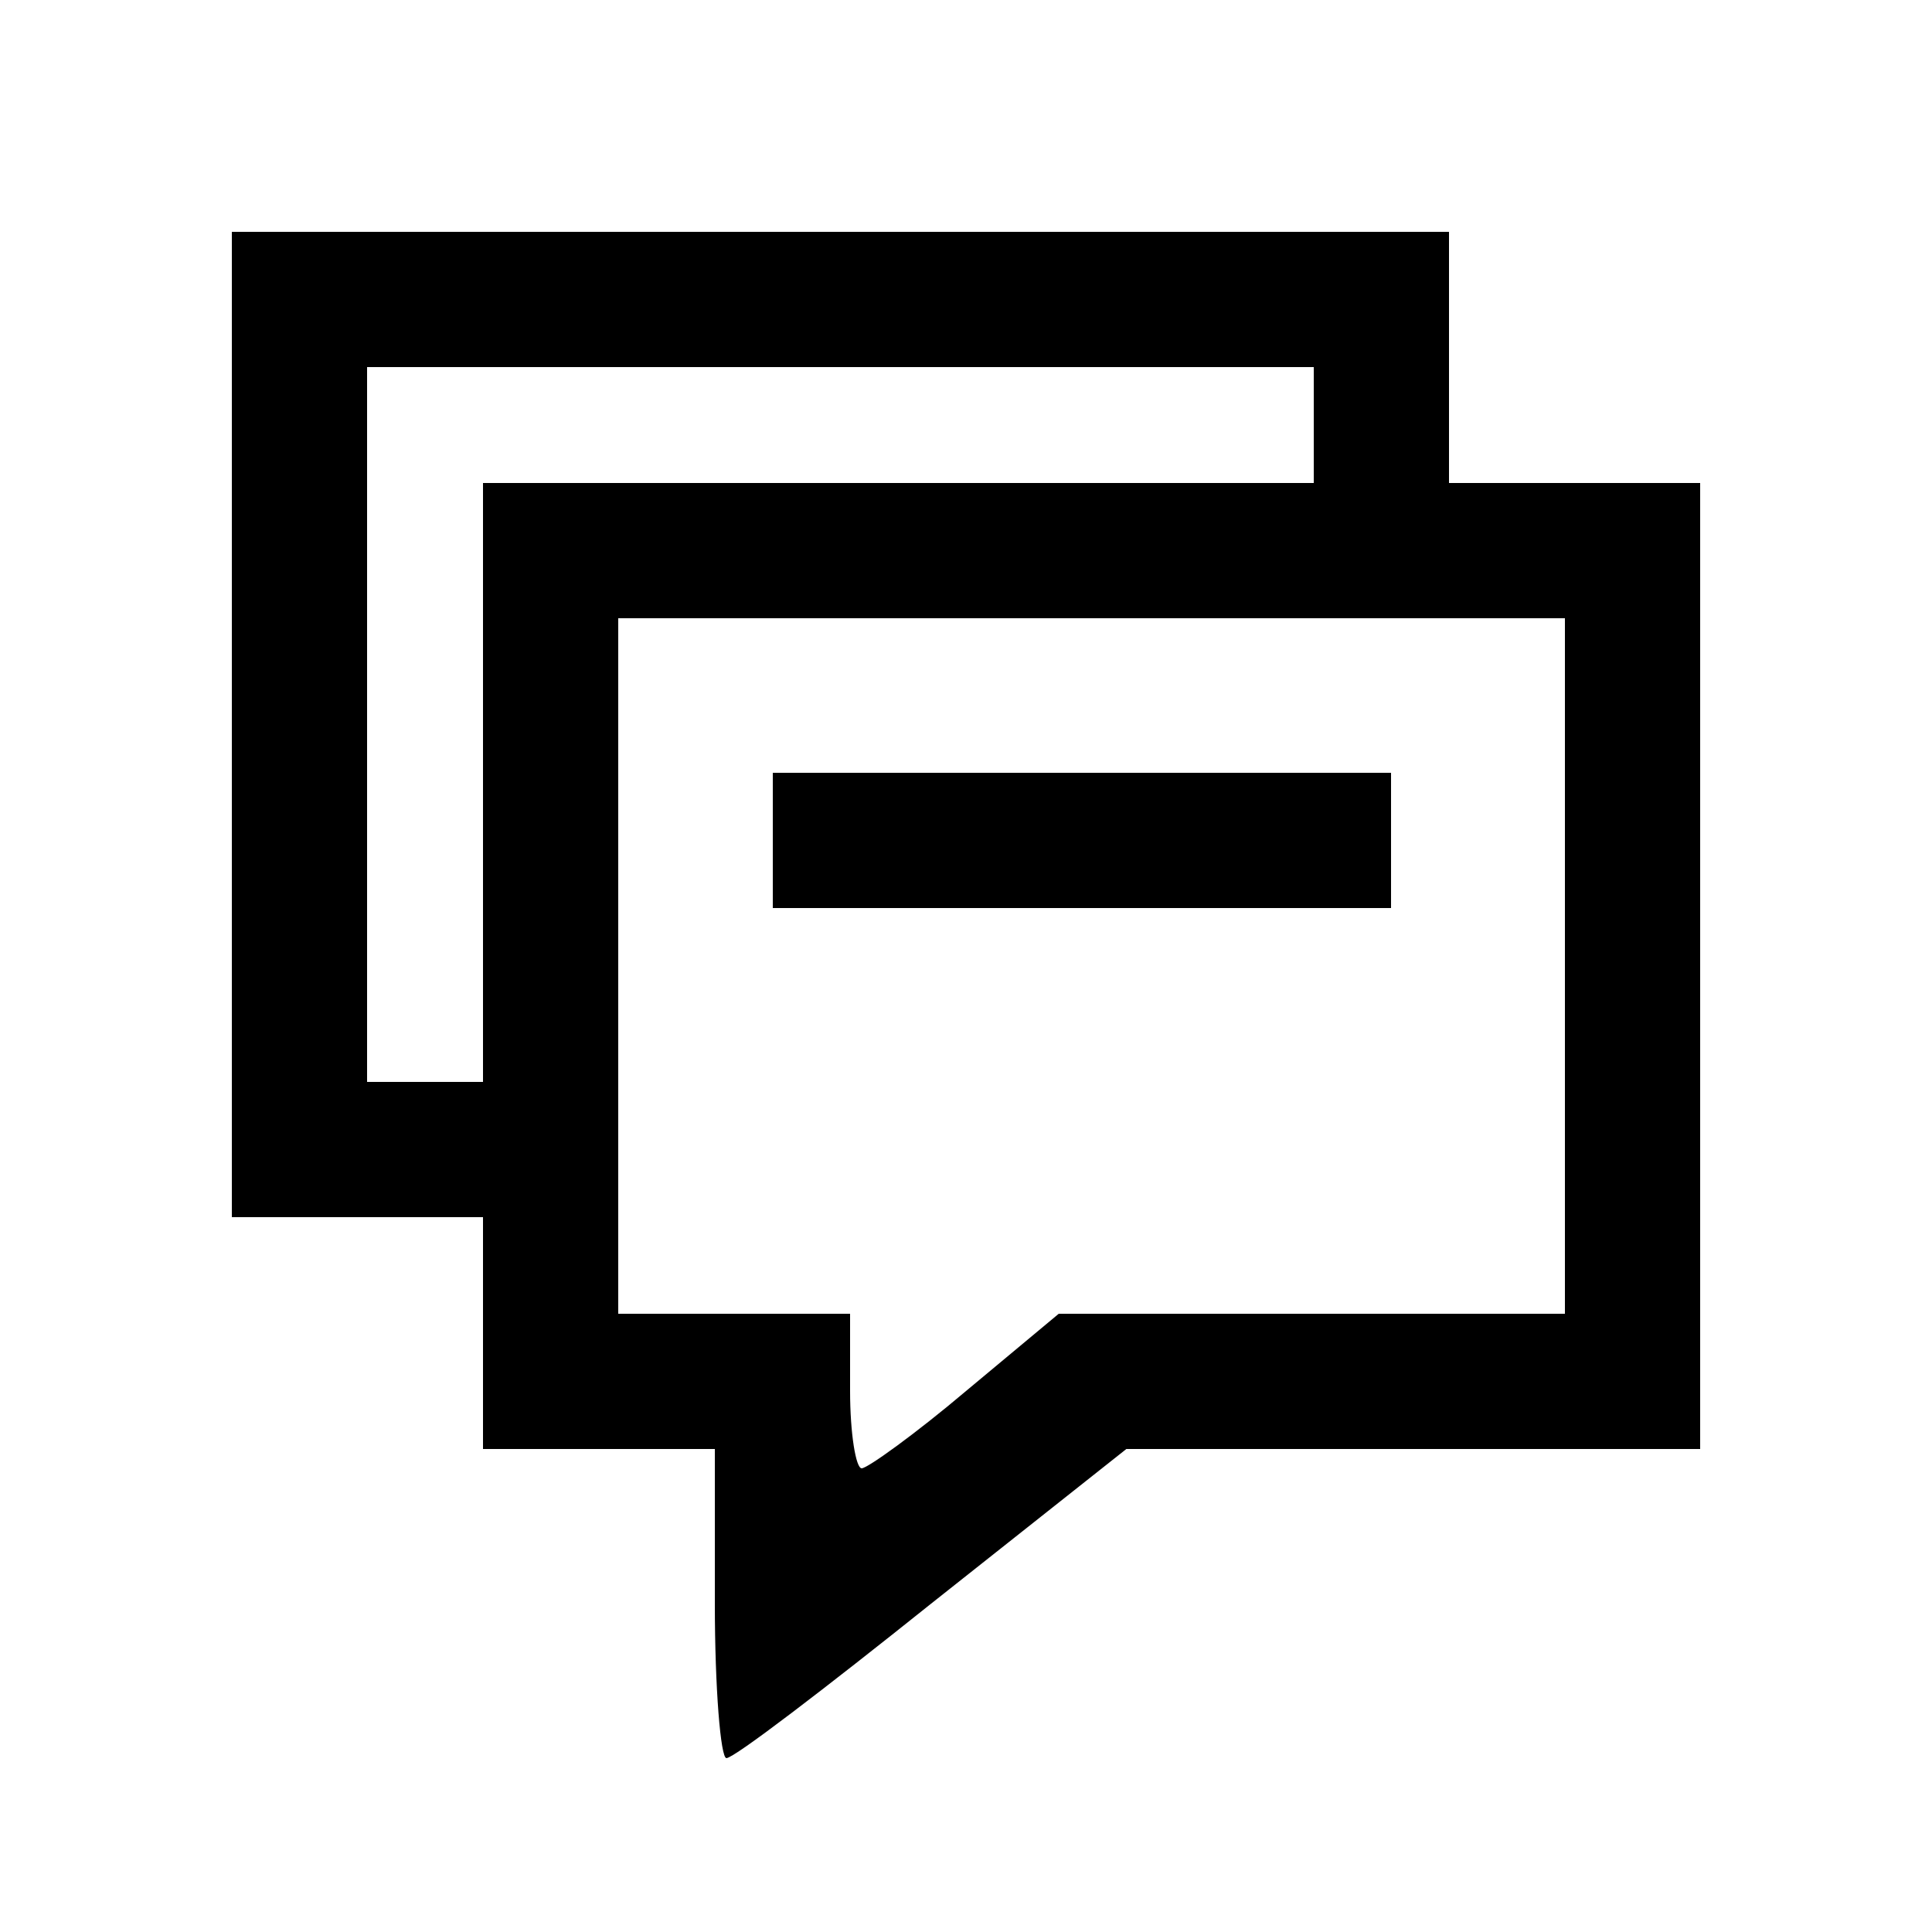 <?xml version="1.0" standalone="no"?>
<!DOCTYPE svg PUBLIC "-//W3C//DTD SVG 20010904//EN"
 "http://www.w3.org/TR/2001/REC-SVG-20010904/DTD/svg10.dtd">
<svg version="1.0" xmlns="http://www.w3.org/2000/svg"
 width="100pt" height="100pt" viewBox="0 0 100 100"
 preserveAspectRatio="xMidYMid meet">
<g transform="translate(0,100) scale(0.1,-0.1)"
fill="#currentColor" stroke="none">
<path d="M120 625 l0 -255 65 0 65 0 0 -60 0 -60 60 0 60 0 0 -80 c0 -44 3
-80 6 -80 4 0 51 36 106 80 l101 80 148 0 149 0 0 250 0 250 -65 0 -65 0 0 65
0 65 -315 0 -315 0 0 -255z m560 155 l0 -30 -215 0 -215 0 0 -155 0 -155 -30
0 -30 0 0 185 0 185 245 0 245 0 0 -30z m130 -280 l0 -180 -131 0 -131 0 -48
-40 c-26 -22 -51 -40 -54 -40 -3 0 -6 18 -6 40 l0 40 -60 0 -60 0 0 180 0 180
245 0 245 0 0 -180z"/>
<path d="M400 565 l0 -35 160 0 160 0 0 35 0 35 -160 0 -160 0 0 -35z"/>
</g>
</svg>
